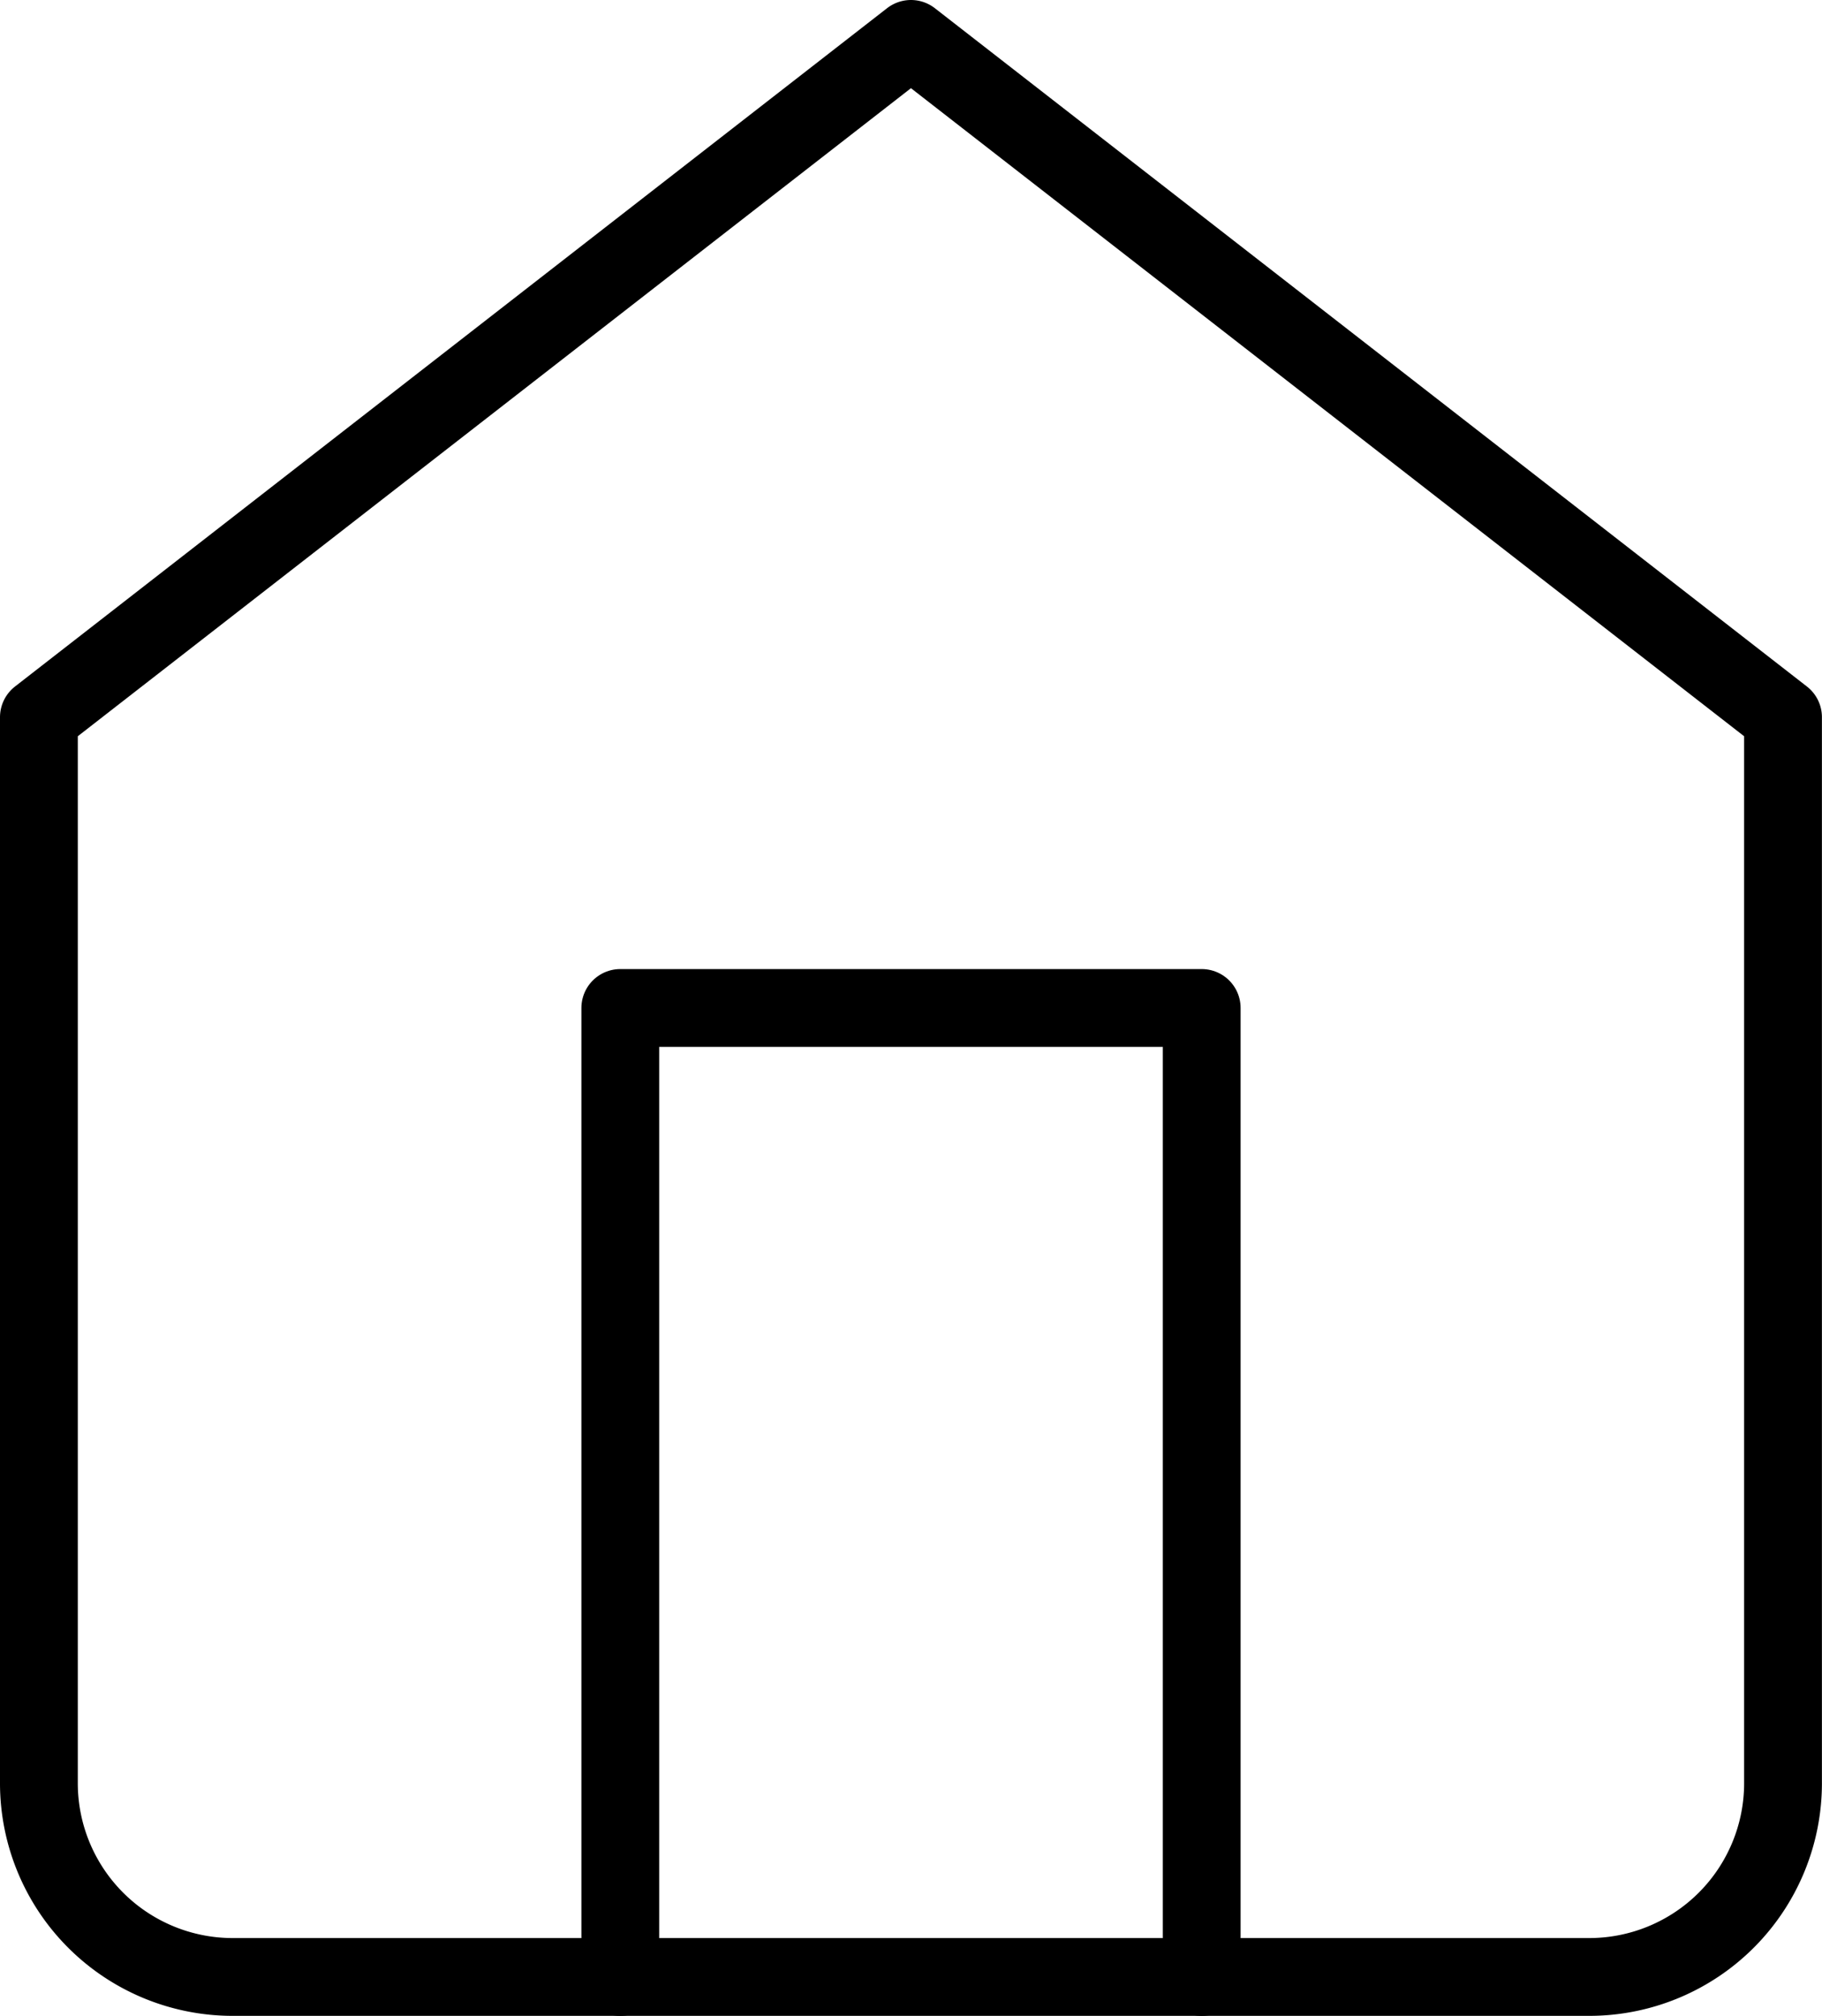 <svg xmlns="http://www.w3.org/2000/svg" width="23.419" height="25.91" viewBox="0 0 23.419 25.91">
  <g id="Icon_feather-home" data-name="Icon feather-home" transform="translate(0.5 0.5)">
    <path id="Path_3" data-name="Path 3" d="M4.5,11.718,15.709,3l11.209,8.718v13.7a2.491,2.491,0,0,1-2.491,2.491H6.991A2.491,2.491,0,0,1,4.5,25.419Z" transform="translate(-4.5 -3)" fill="none" stroke="#000" stroke-linecap="round" stroke-linejoin="round" stroke-width="1"/>
    <path id="Path_4" data-name="Path 4" d="M13.5,30.455V18h7.473V30.455" transform="translate(-6.027 -5.545)" fill="none" stroke="#000" stroke-linecap="round" stroke-linejoin="round" stroke-width="1"/>
  </g>
</svg>
